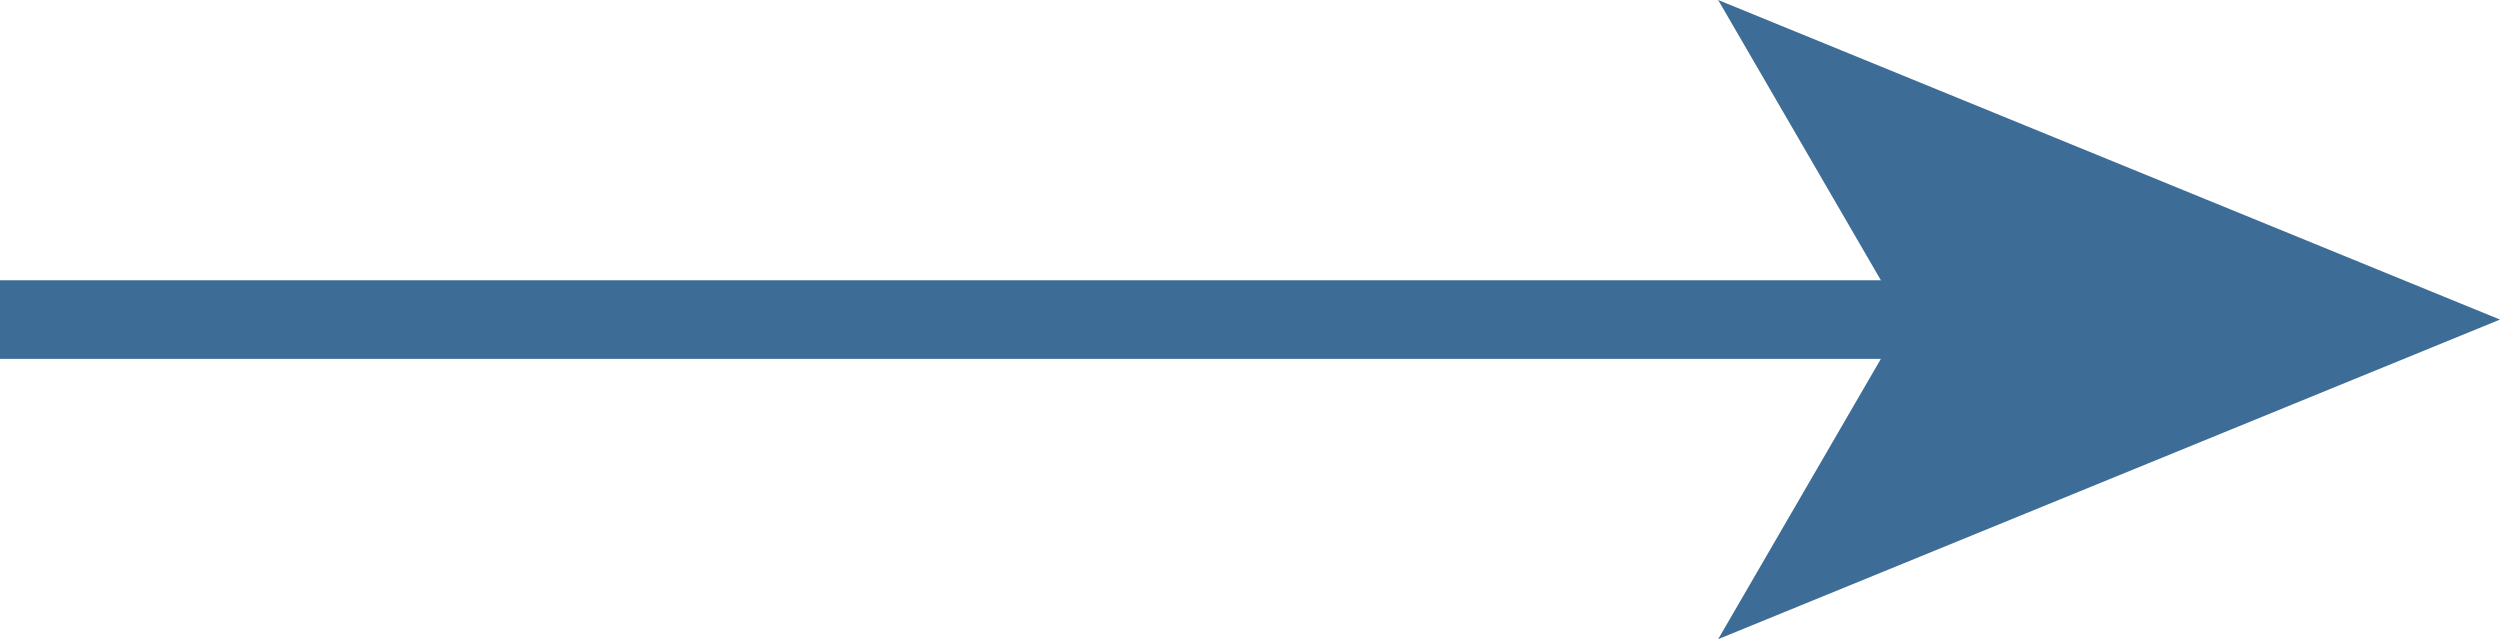 <!-- Generator: Adobe Illustrator 24.1.0, SVG Export Plug-In  -->
<svg version="1.1" xmlns="http://www.w3.org/2000/svg" xmlns:xlink="http://www.w3.org/1999/xlink" x="0px" y="0px" width="63.6px"
	 height="16.26px" viewBox="0 0 63.6 16.26" style="enable-background:new 0 0 63.6 16.26;" xml:space="preserve">
<style type="text/css">
	.st0{fill:#3D6D97;}
	.st1{fill:none;stroke:#3D6D97;stroke-width:2;stroke-miterlimit:10;}
</style>
<defs>
</defs>
<g>
	<line class="st0" x1="0" y1="8.13" x2="63.6" y2="8.13"/>
	<g>
		<line class="st1" x1="0" y1="8.13" x2="49.48" y2="8.13"/>
		<g>
			<polygon class="st0" points="63.6,8.13 43.71,16.26 48.43,8.13 43.71,0 			"/>
		</g>
	</g>
</g>
</svg>
